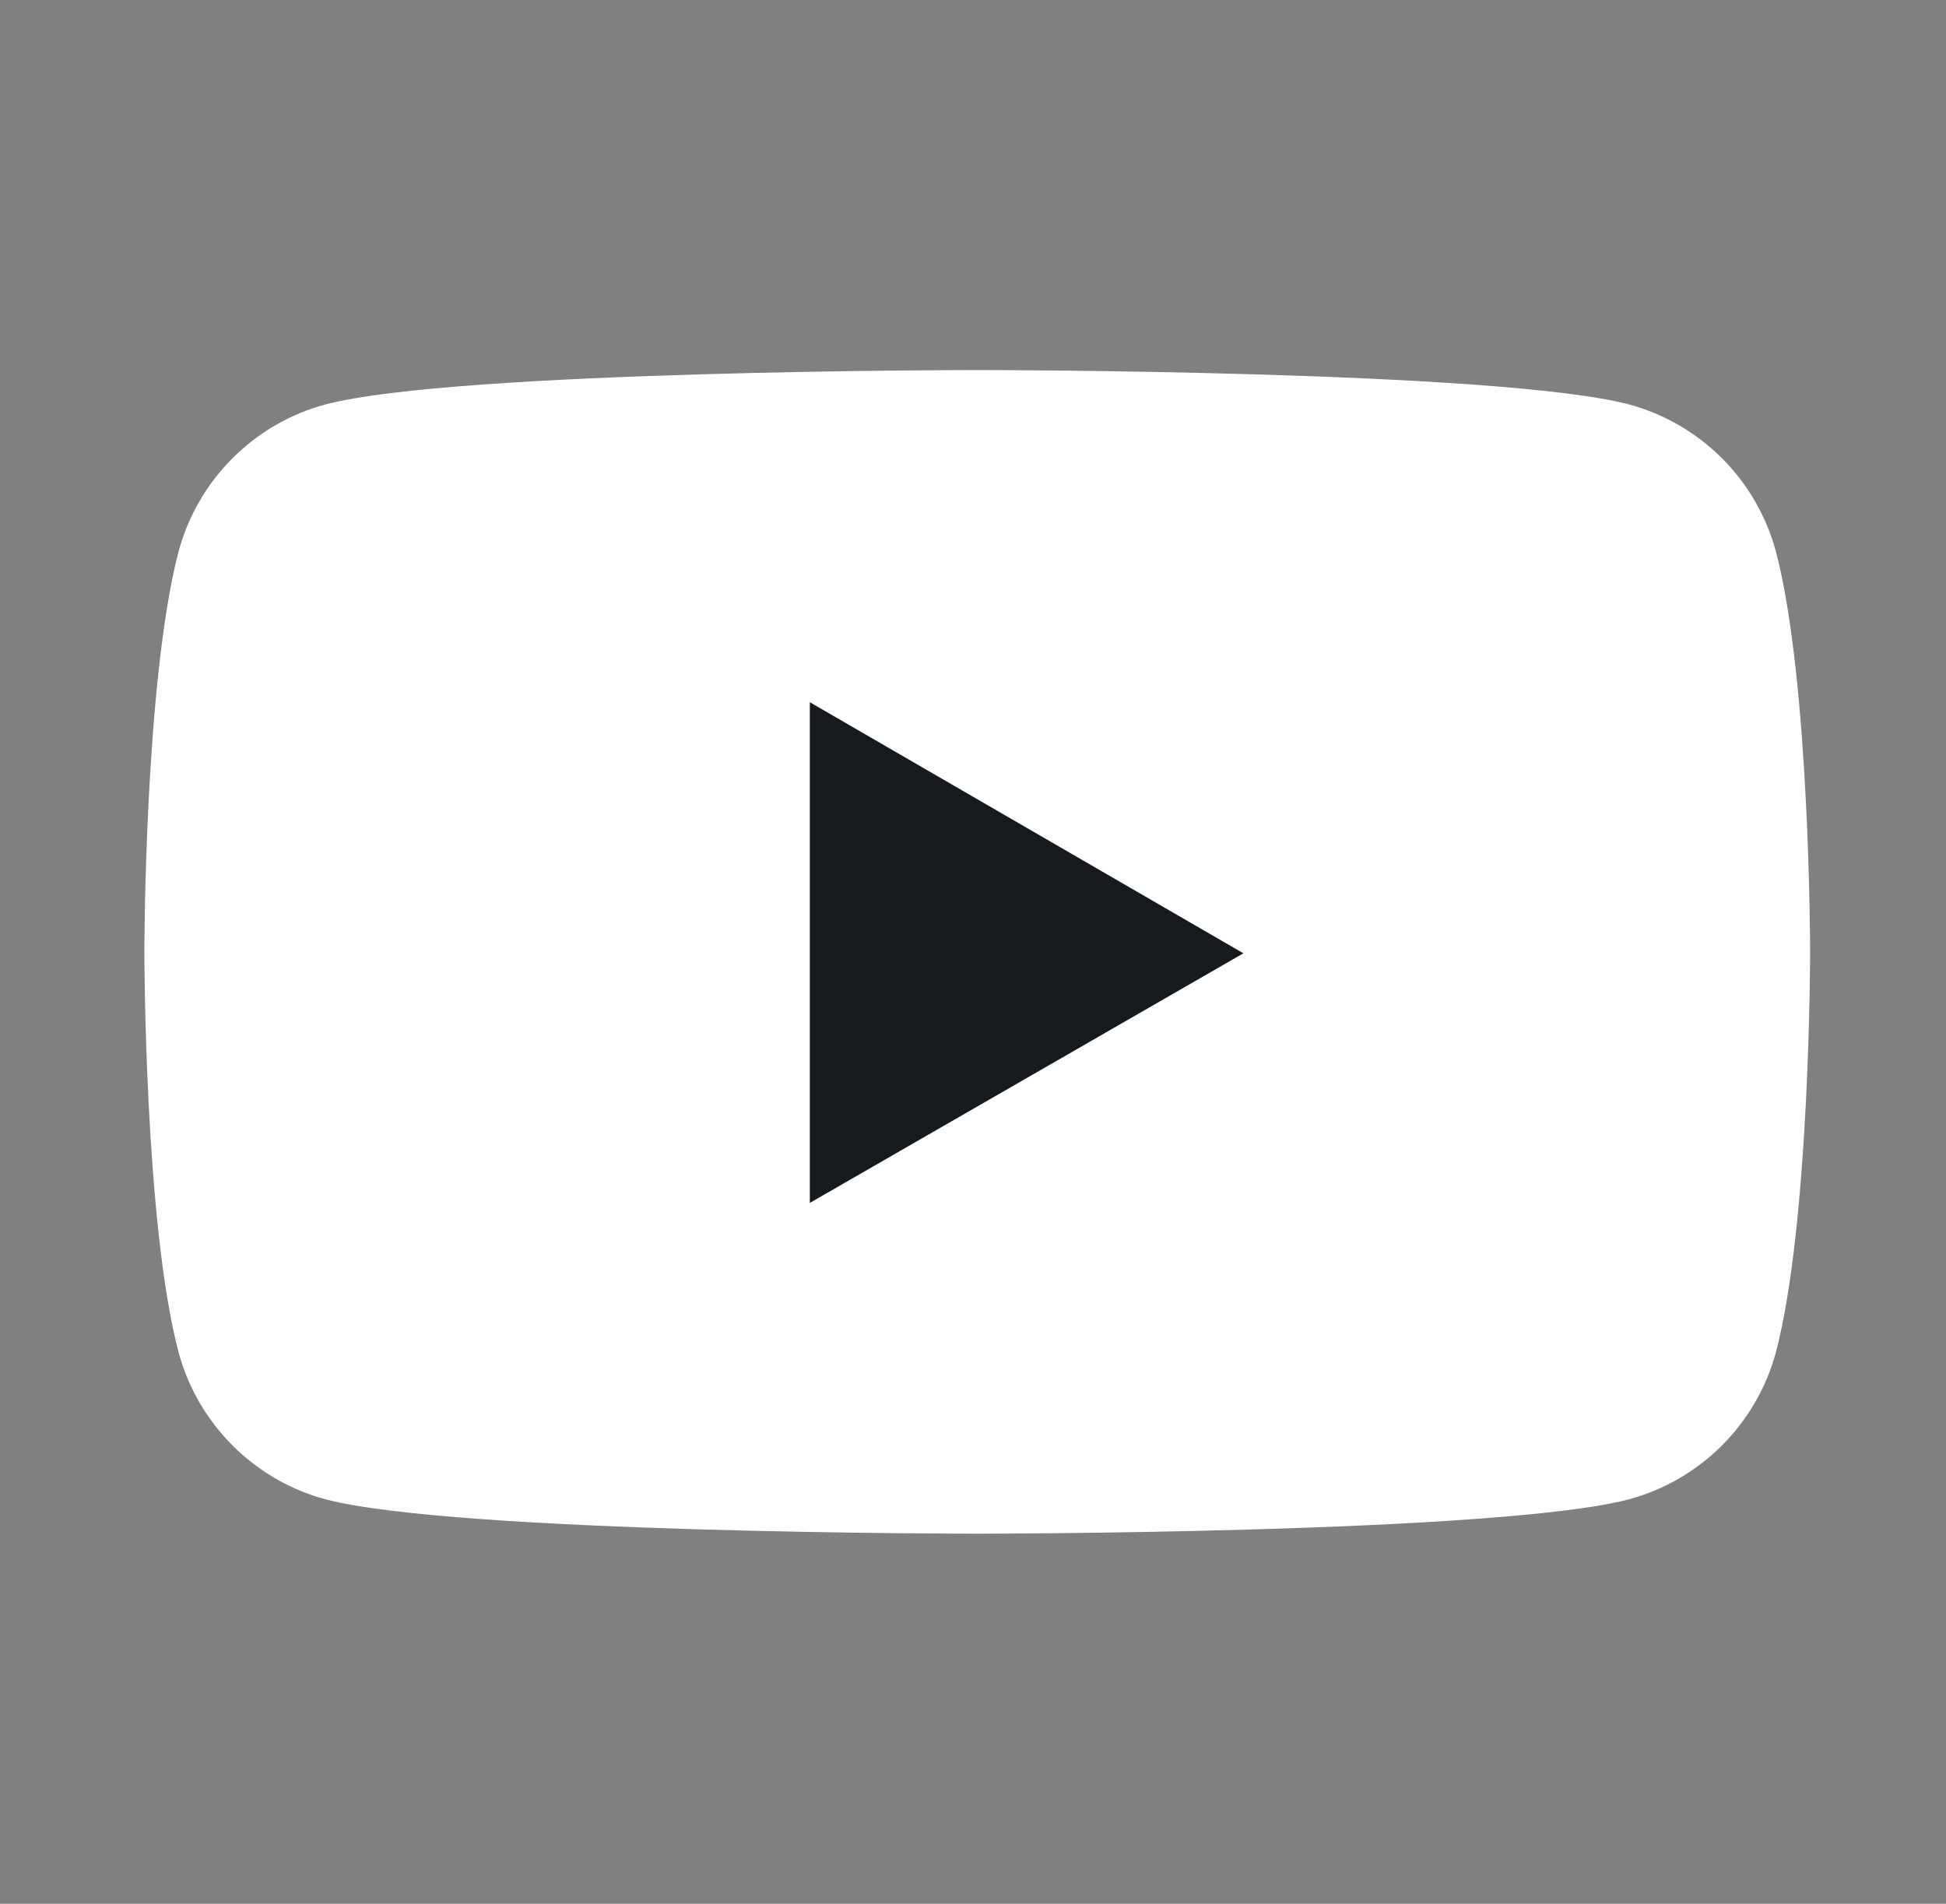 <svg width="46" height="45" viewBox="0 0 46 45" fill="none" xmlns="http://www.w3.org/2000/svg">
<rect x="0" y="0" width="46" height="45" fill="#808080" stroke="none"/>
<path d="M41.978 13.03C41.752 12.199 41.313 11.442 40.705 10.833C40.096 10.224 39.338 9.785 38.507 9.56C35.425 8.747 23.1 8.747 23.1 8.747C23.1 8.747 10.776 8.747 7.693 9.56C6.006 10.012 4.678 11.343 4.223 13.03C3.413 16.11 3.413 22.5 3.413 22.5C3.413 22.5 3.413 28.921 4.223 31.97C4.678 33.657 6.009 34.987 7.693 35.44C10.776 36.253 23.1 36.253 23.1 36.253C23.1 36.253 35.425 36.253 38.507 35.44C39.338 35.215 40.096 34.776 40.705 34.167C41.313 33.558 41.752 32.801 41.978 31.97C42.788 28.89 42.788 22.5 42.788 22.5C42.788 22.5 42.788 16.11 41.978 13.03Z" fill="white"/>
<path d="M19.143 28.434L29.392 22.534L19.143 16.599V28.434Z" fill="#171A1C"/>
</svg>
